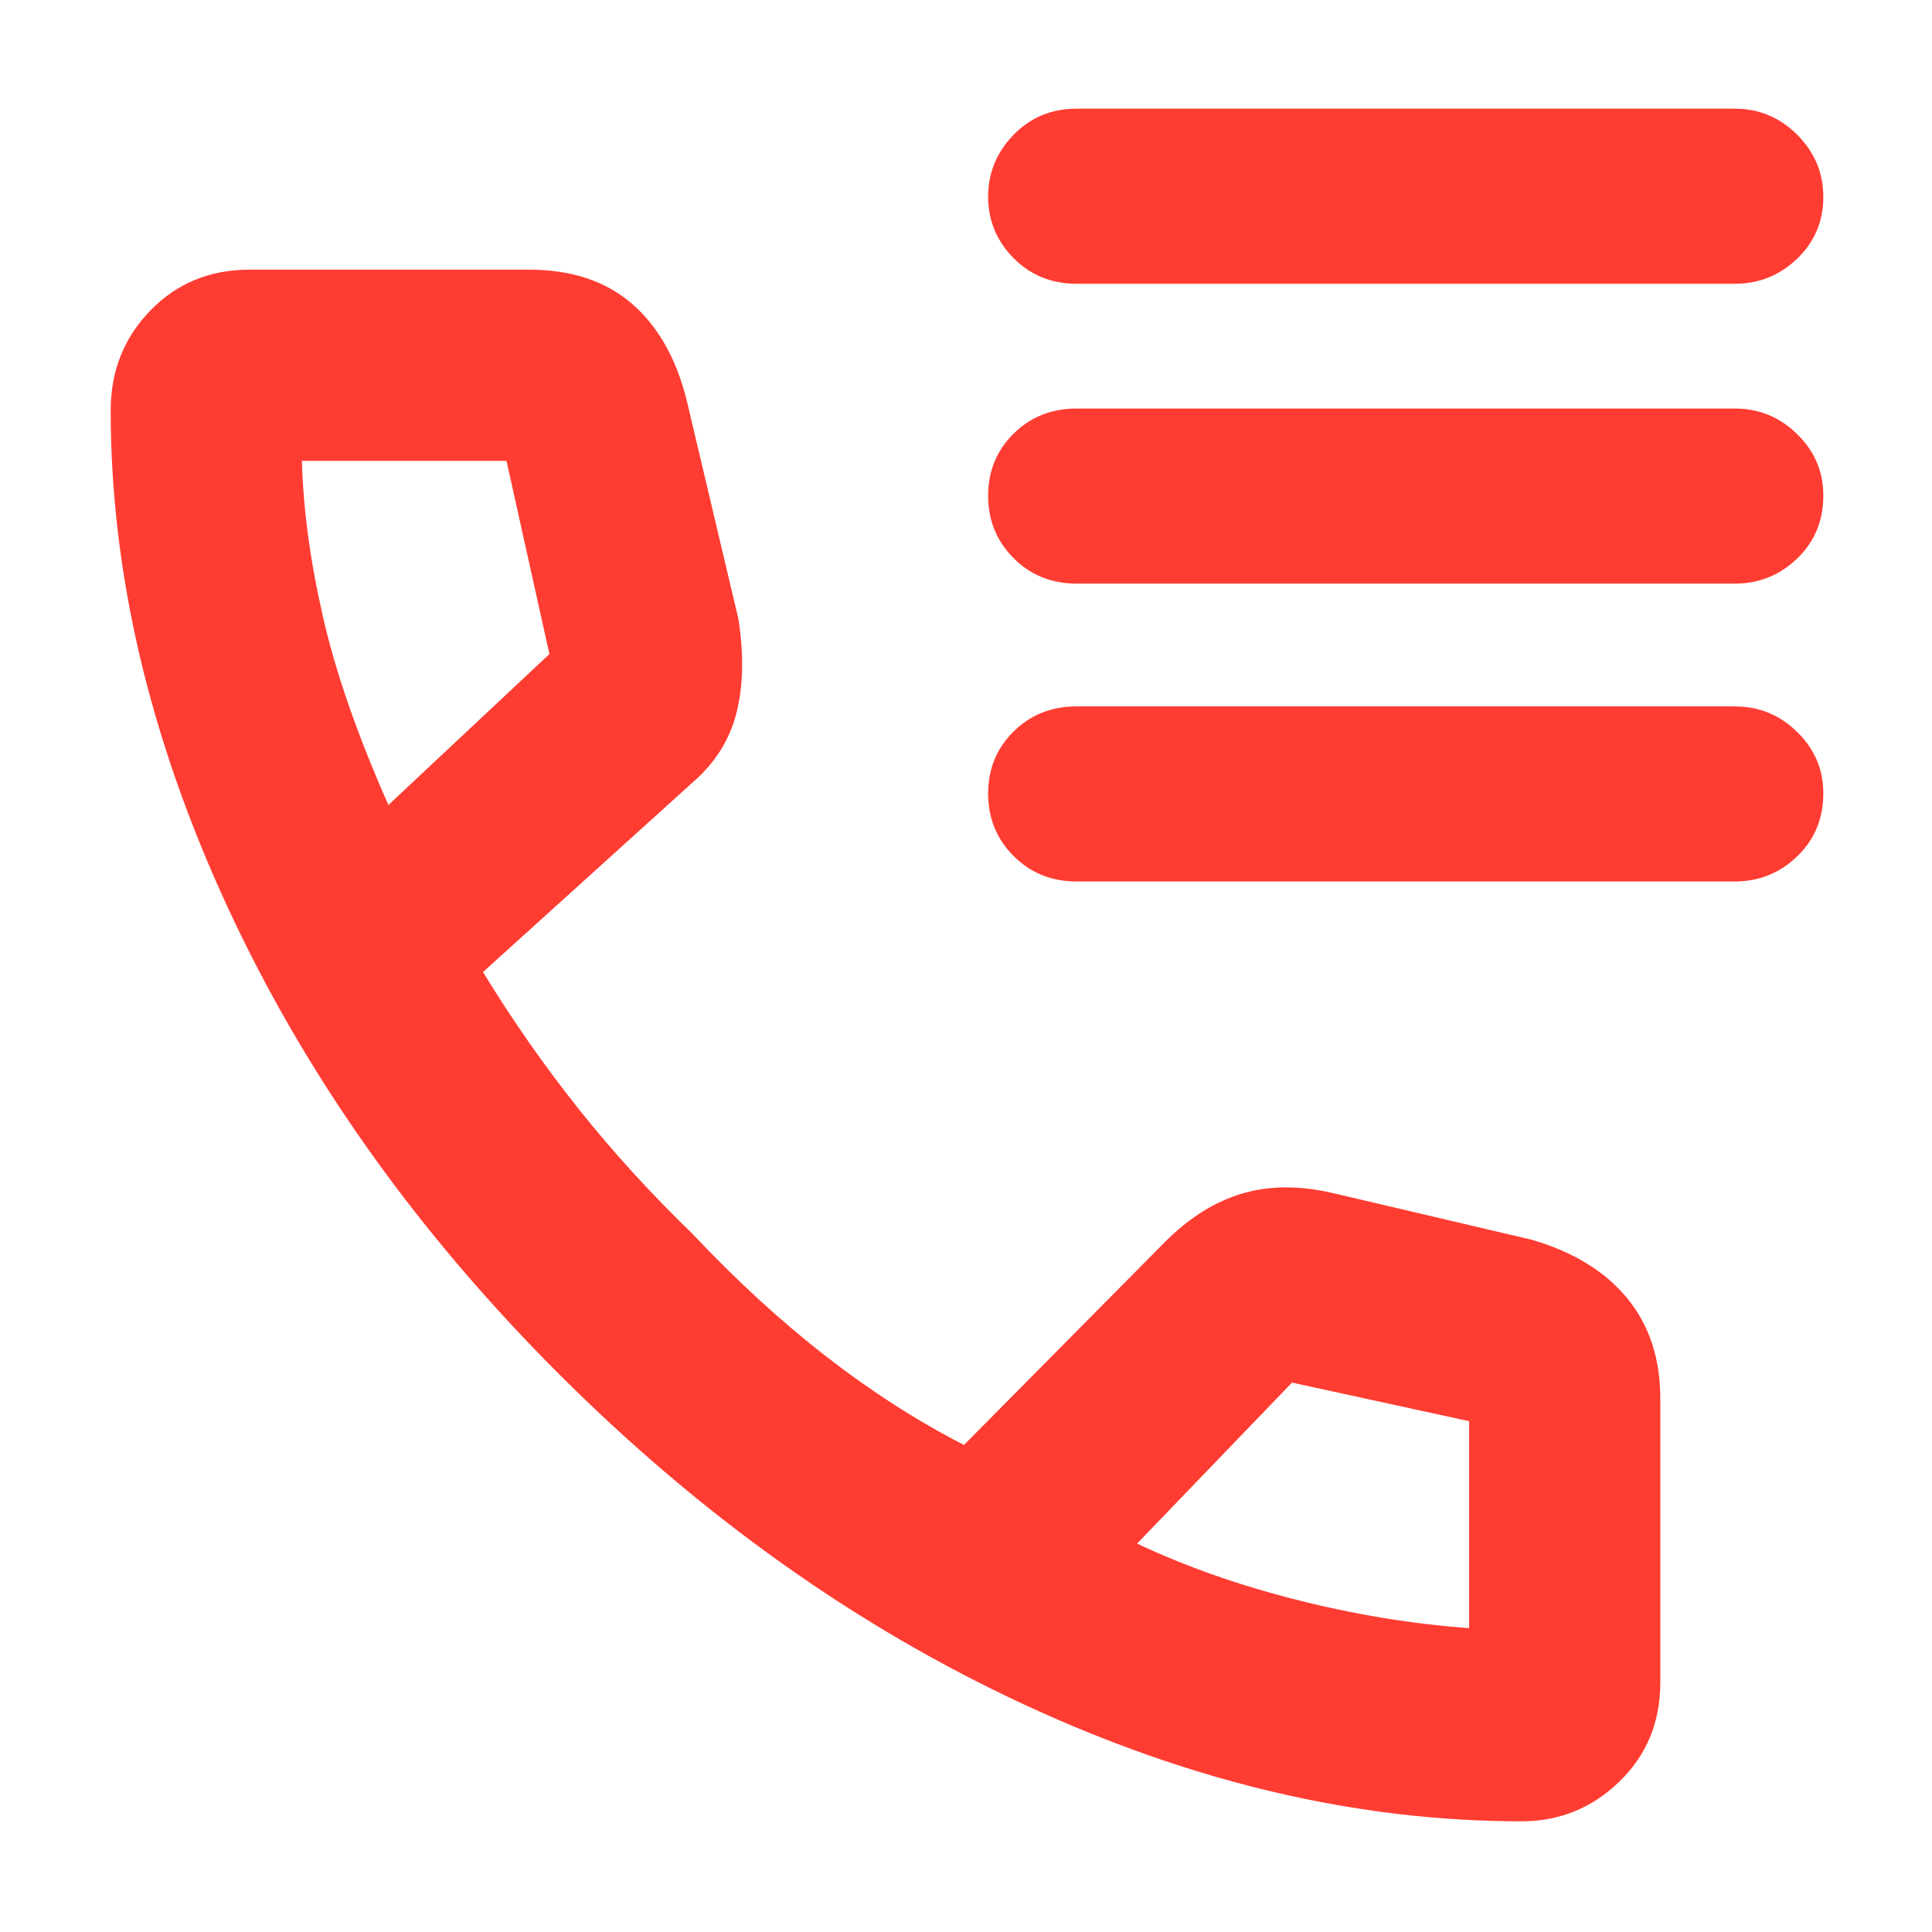 <svg xmlns="http://www.w3.org/2000/svg" height="48" viewBox="0 -960 960 960" width="48"><path fill="rgb(255, 60, 50)" d="M756-55q-122.1 0-247.05-58Q384-171 277.5-277.5 171-384 113-509.46 55-634.92 55-756q0-29.43 19.71-49.71Q94.43-826 124-826h139q31 0 50.5 16.5T341-762l25.93 109.64Q371-626 366-606t-21.23 34.23L240-477q22 36 47.5 68t56.5 62q33 35 66.5 61t68.5 44l100-101q18-18 38.45-24 20.46-6 45.55 0l98 23q31 9 47.5 29.04Q825-294.91 825-265v141q0 29.57-20.36 49.29Q784.29-55 756-55ZM193-560l80-75-21.32-96H150q1 36 10.46 77.44Q169.91-612.12 193-560Zm372 367q36 17 79.5 28t85.5 14v-102.82L642-273l-77 80ZM193-560Zm372 367Zm-30-626q-18.75 0-31.37-12.76Q491-844.53 491-862.26 491-880 503.63-893q12.62-13 31.37-13h327q18.05 0 31.03 12.96 12.97 12.97 12.97 31 0 18.04-12.97 30.54Q880.05-819 862-819H535Zm0 149q-18.75 0-31.37-12.68-12.63-12.67-12.63-31 0-18.32 12.63-30.82Q516.25-757 535-757h327q18.05 0 31.03 12.74Q906-731.52 906-713.82q0 18.82-12.97 31.32Q880.05-670 862-670H535Zm0 148q-18.75 0-31.37-12.68-12.63-12.67-12.63-31 0-18.32 12.63-30.82Q516.25-609 535-609h327q18.05 0 31.03 12.74Q906-583.52 906-565.82q0 18.82-12.97 31.32Q880.05-522 862-522H535Z"/></svg>
